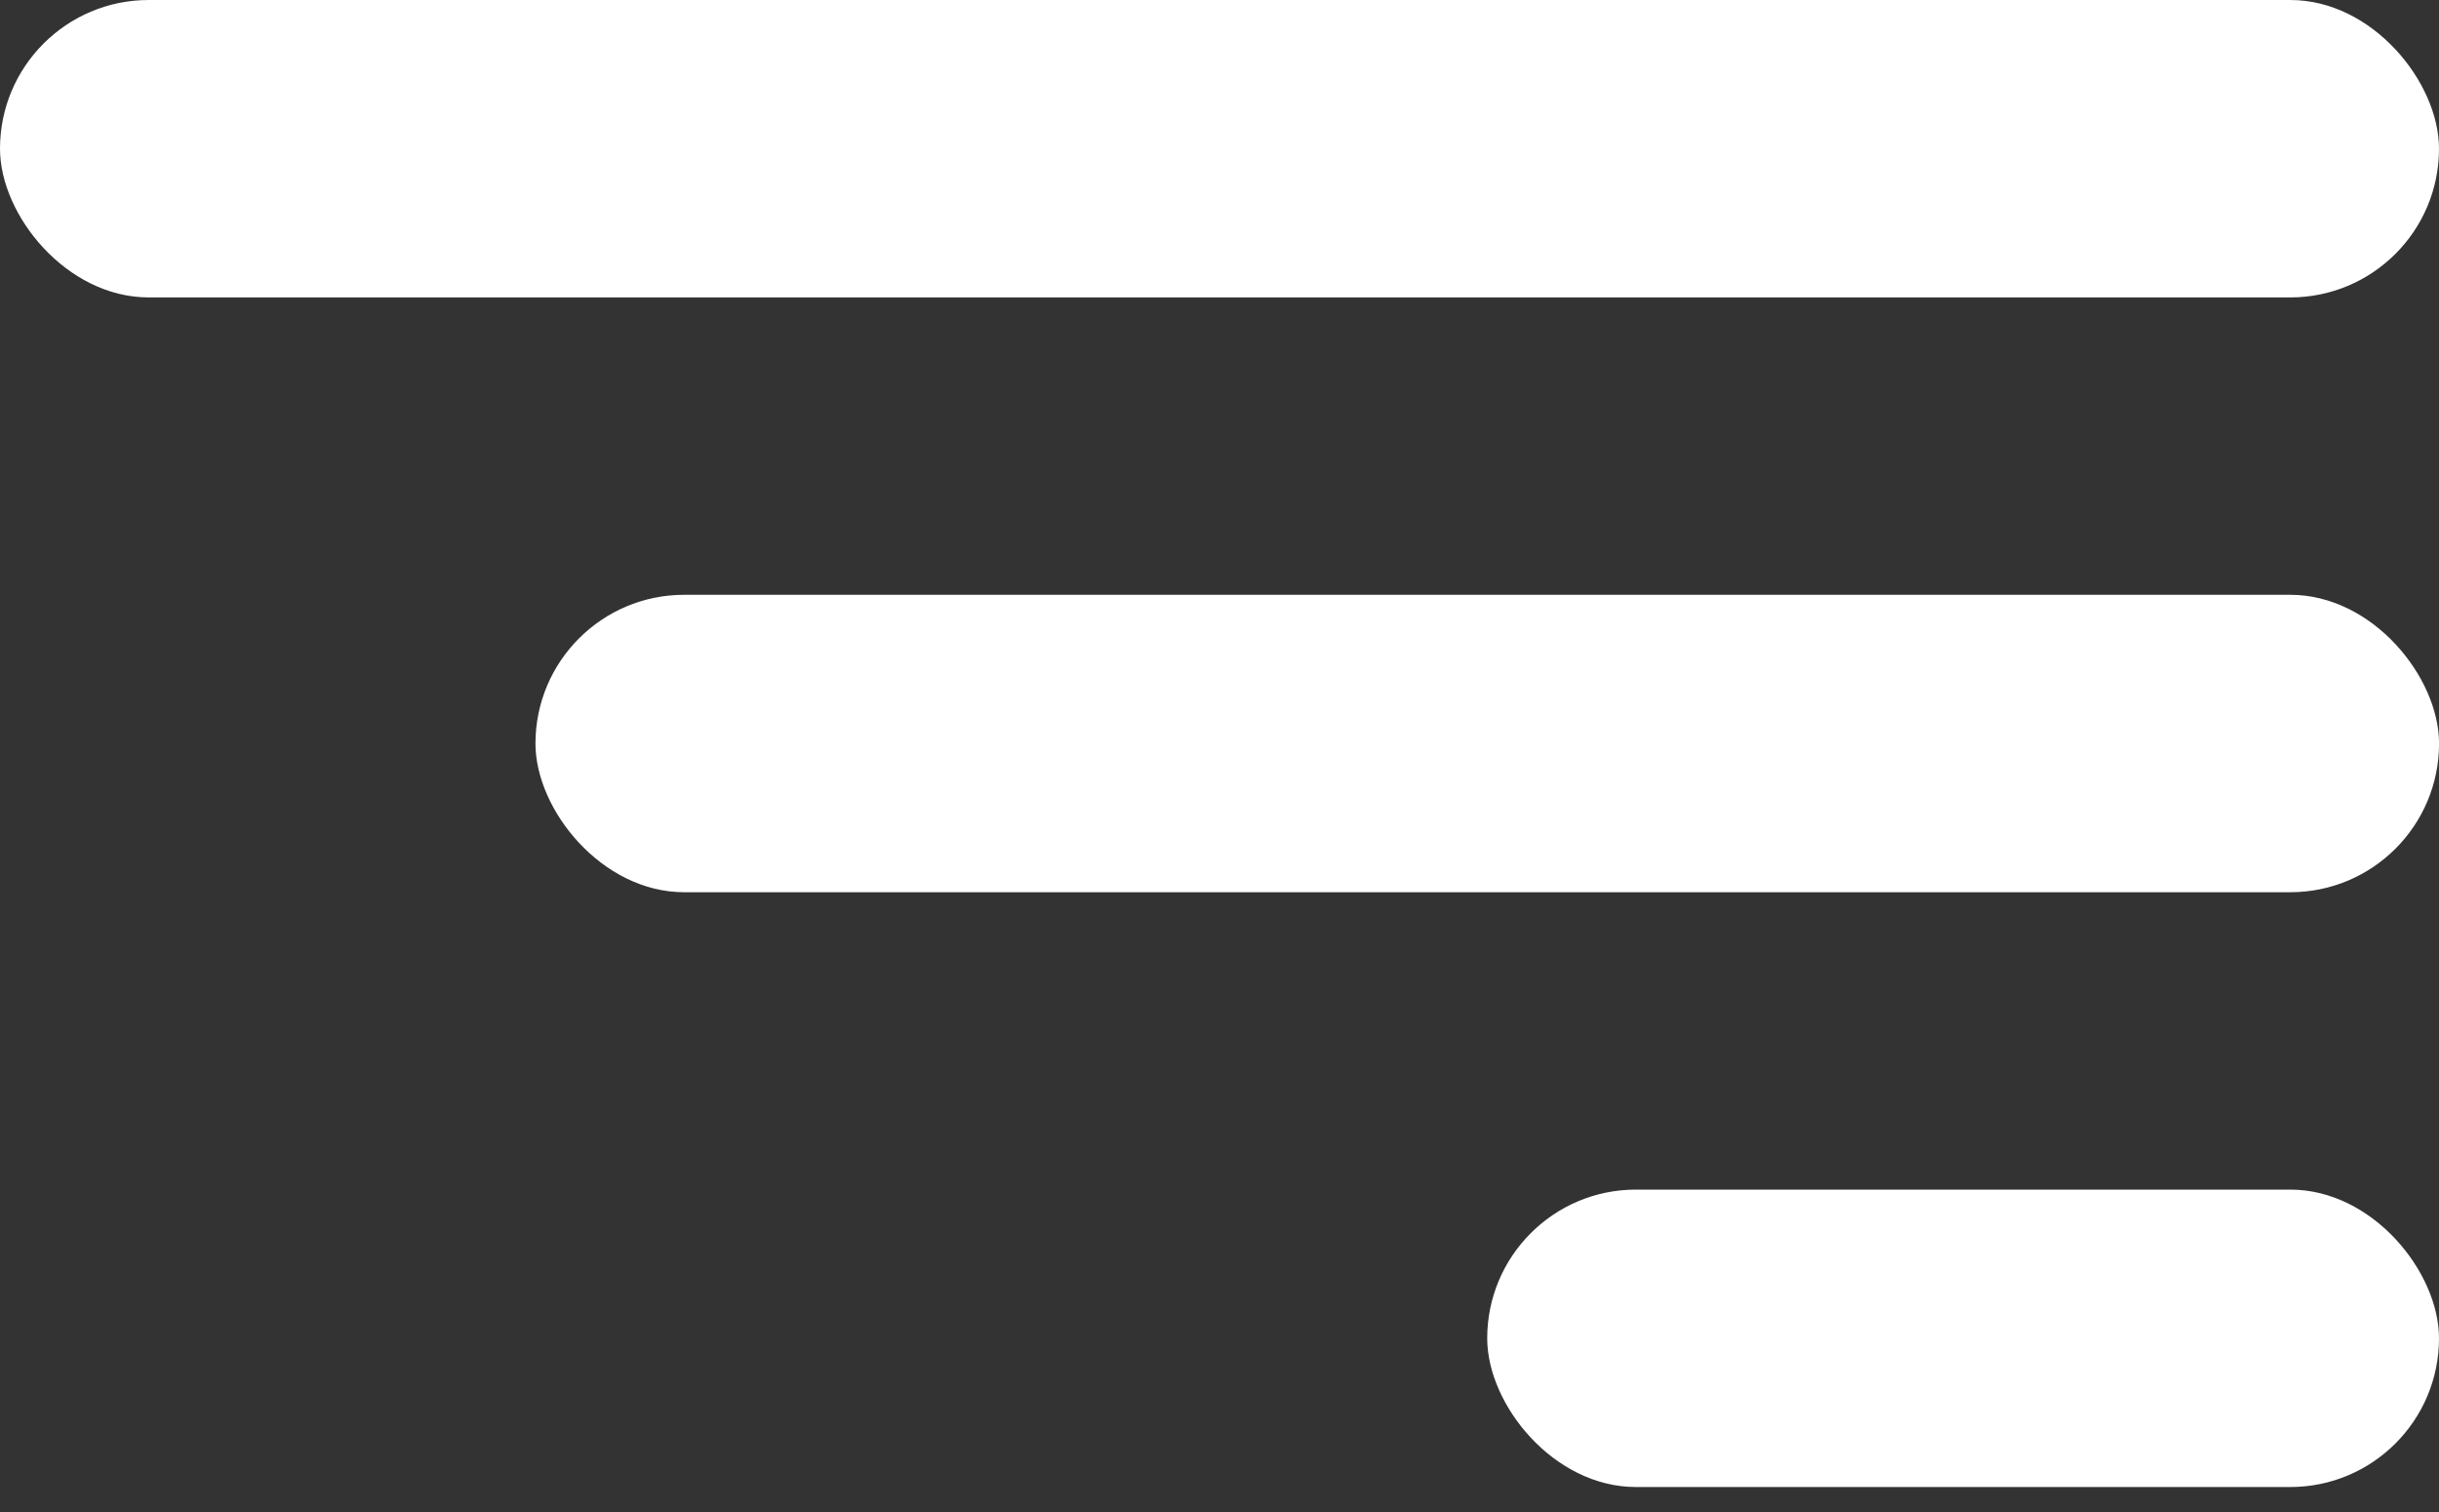 <svg width="50" height="31" viewBox="0 0 50 31" fill="none" xmlns="http://www.w3.org/2000/svg">
<rect x="0" y="0" width="50" height="31" fill="#333333" stroke="none"/>
<rect width="50" height="6.098" rx="3.049" fill="white"/>
<rect x="10.977" y="12.195" width="39.024" height="6.098" rx="3.049" fill="white"/>
<rect x="30.488" y="24.39" width="19.512" height="6.098" rx="3.049" fill="white"/>
</svg>
